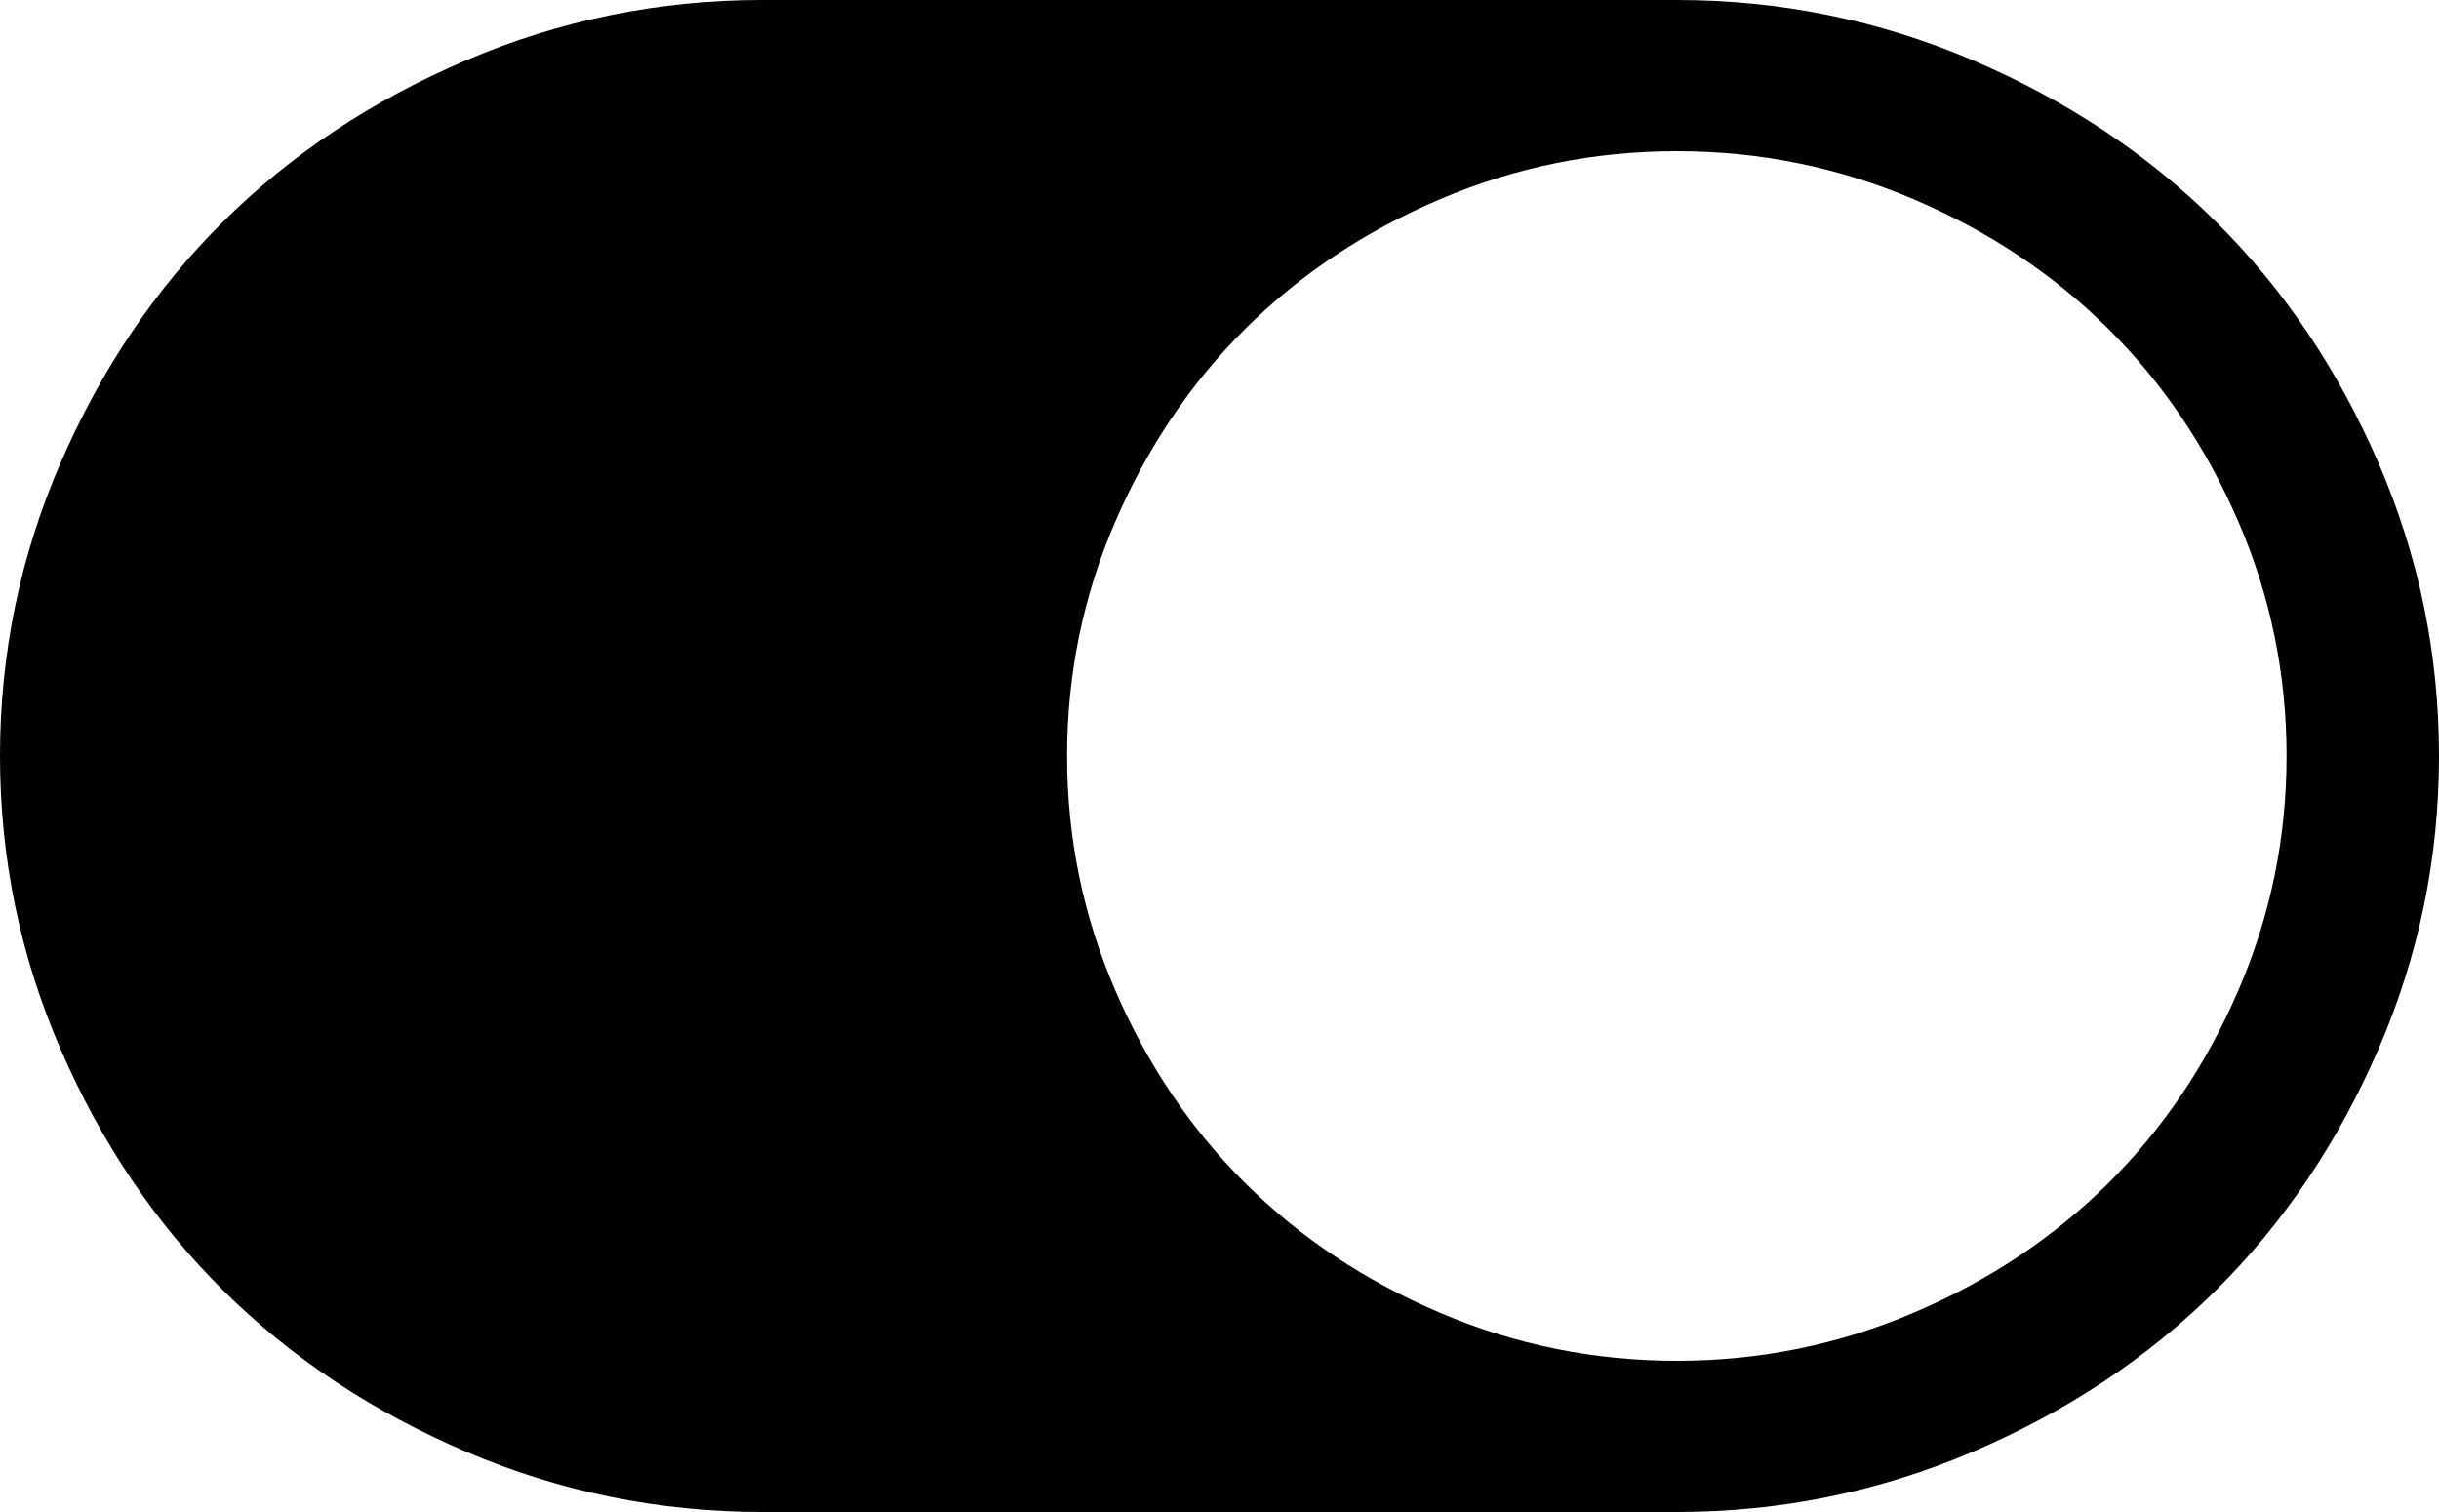 ﻿<?xml version="1.0" encoding="utf-8"?>
<svg version="1.1" xmlns:xlink="http://www.w3.org/1999/xlink" width="50px" height="31px" xmlns="http://www.w3.org/2000/svg">
  <g transform="matrix(1 0 0 1 -1251 -4732 )">
    <path d="M 1.245 21.518  C 0.415 19.605  0 17.599  0 15.5  C 0 13.401  0.415 11.395  1.245 9.482  C 2.075 7.568  3.186 5.921  4.578 4.541  C 5.969 3.161  7.629 2.059  9.558 1.235  C 11.487 0.412  13.509 0  15.625 0  L 34.375 0  C 36.491 0  38.513 0.412  40.442 1.235  C 42.371 2.059  44.031 3.161  45.422 4.541  C 46.814 5.921  47.925 7.568  48.755 9.482  C 49.585 11.395  50 13.401  50 15.5  C 50 17.599  49.585 19.605  48.755 21.518  C 47.925 23.432  46.814 25.079  45.422 26.459  C 44.031 27.839  42.371 28.941  40.442 29.765  C 38.513 30.588  36.491 31  34.375 31  L 15.625 31  C 13.509 31  11.487 30.588  9.558 29.765  C 7.629 28.941  5.969 27.839  4.578 26.459  C 3.186 25.079  2.075 23.432  1.245 21.518  Z M 29.529 26.919  C 31.067 27.573  32.682 27.9  34.375 27.9  C 36.068 27.9  37.683 27.573  39.221 26.919  C 40.759 26.265  42.09 25.381  43.213 24.267  C 44.336 23.153  45.227 21.833  45.886 20.307  C 46.545 18.782  46.875 17.179  46.875 15.5  C 46.875 13.821  46.545 12.218  45.886 10.693  C 45.227 9.167  44.336 7.847  43.213 6.733  C 42.09 5.619  40.759 4.735  39.221 4.081  C 37.683 3.427  36.068 3.1  34.375 3.1  C 32.682 3.1  31.067 3.427  29.529 4.081  C 27.991 4.735  26.66 5.619  25.537 6.733  C 24.414 7.847  23.523 9.167  22.864 10.693  C 22.205 12.218  21.875 13.821  21.875 15.5  C 21.875 17.179  22.205 18.782  22.864 20.307  C 23.523 21.833  24.414 23.153  25.537 24.267  C 26.66 25.381  27.991 26.265  29.529 26.919  Z " fill-rule="nonzero" fill="#000000" stroke="none" transform="matrix(1 0 0 1 1251 4732 )" />
  </g>
</svg>